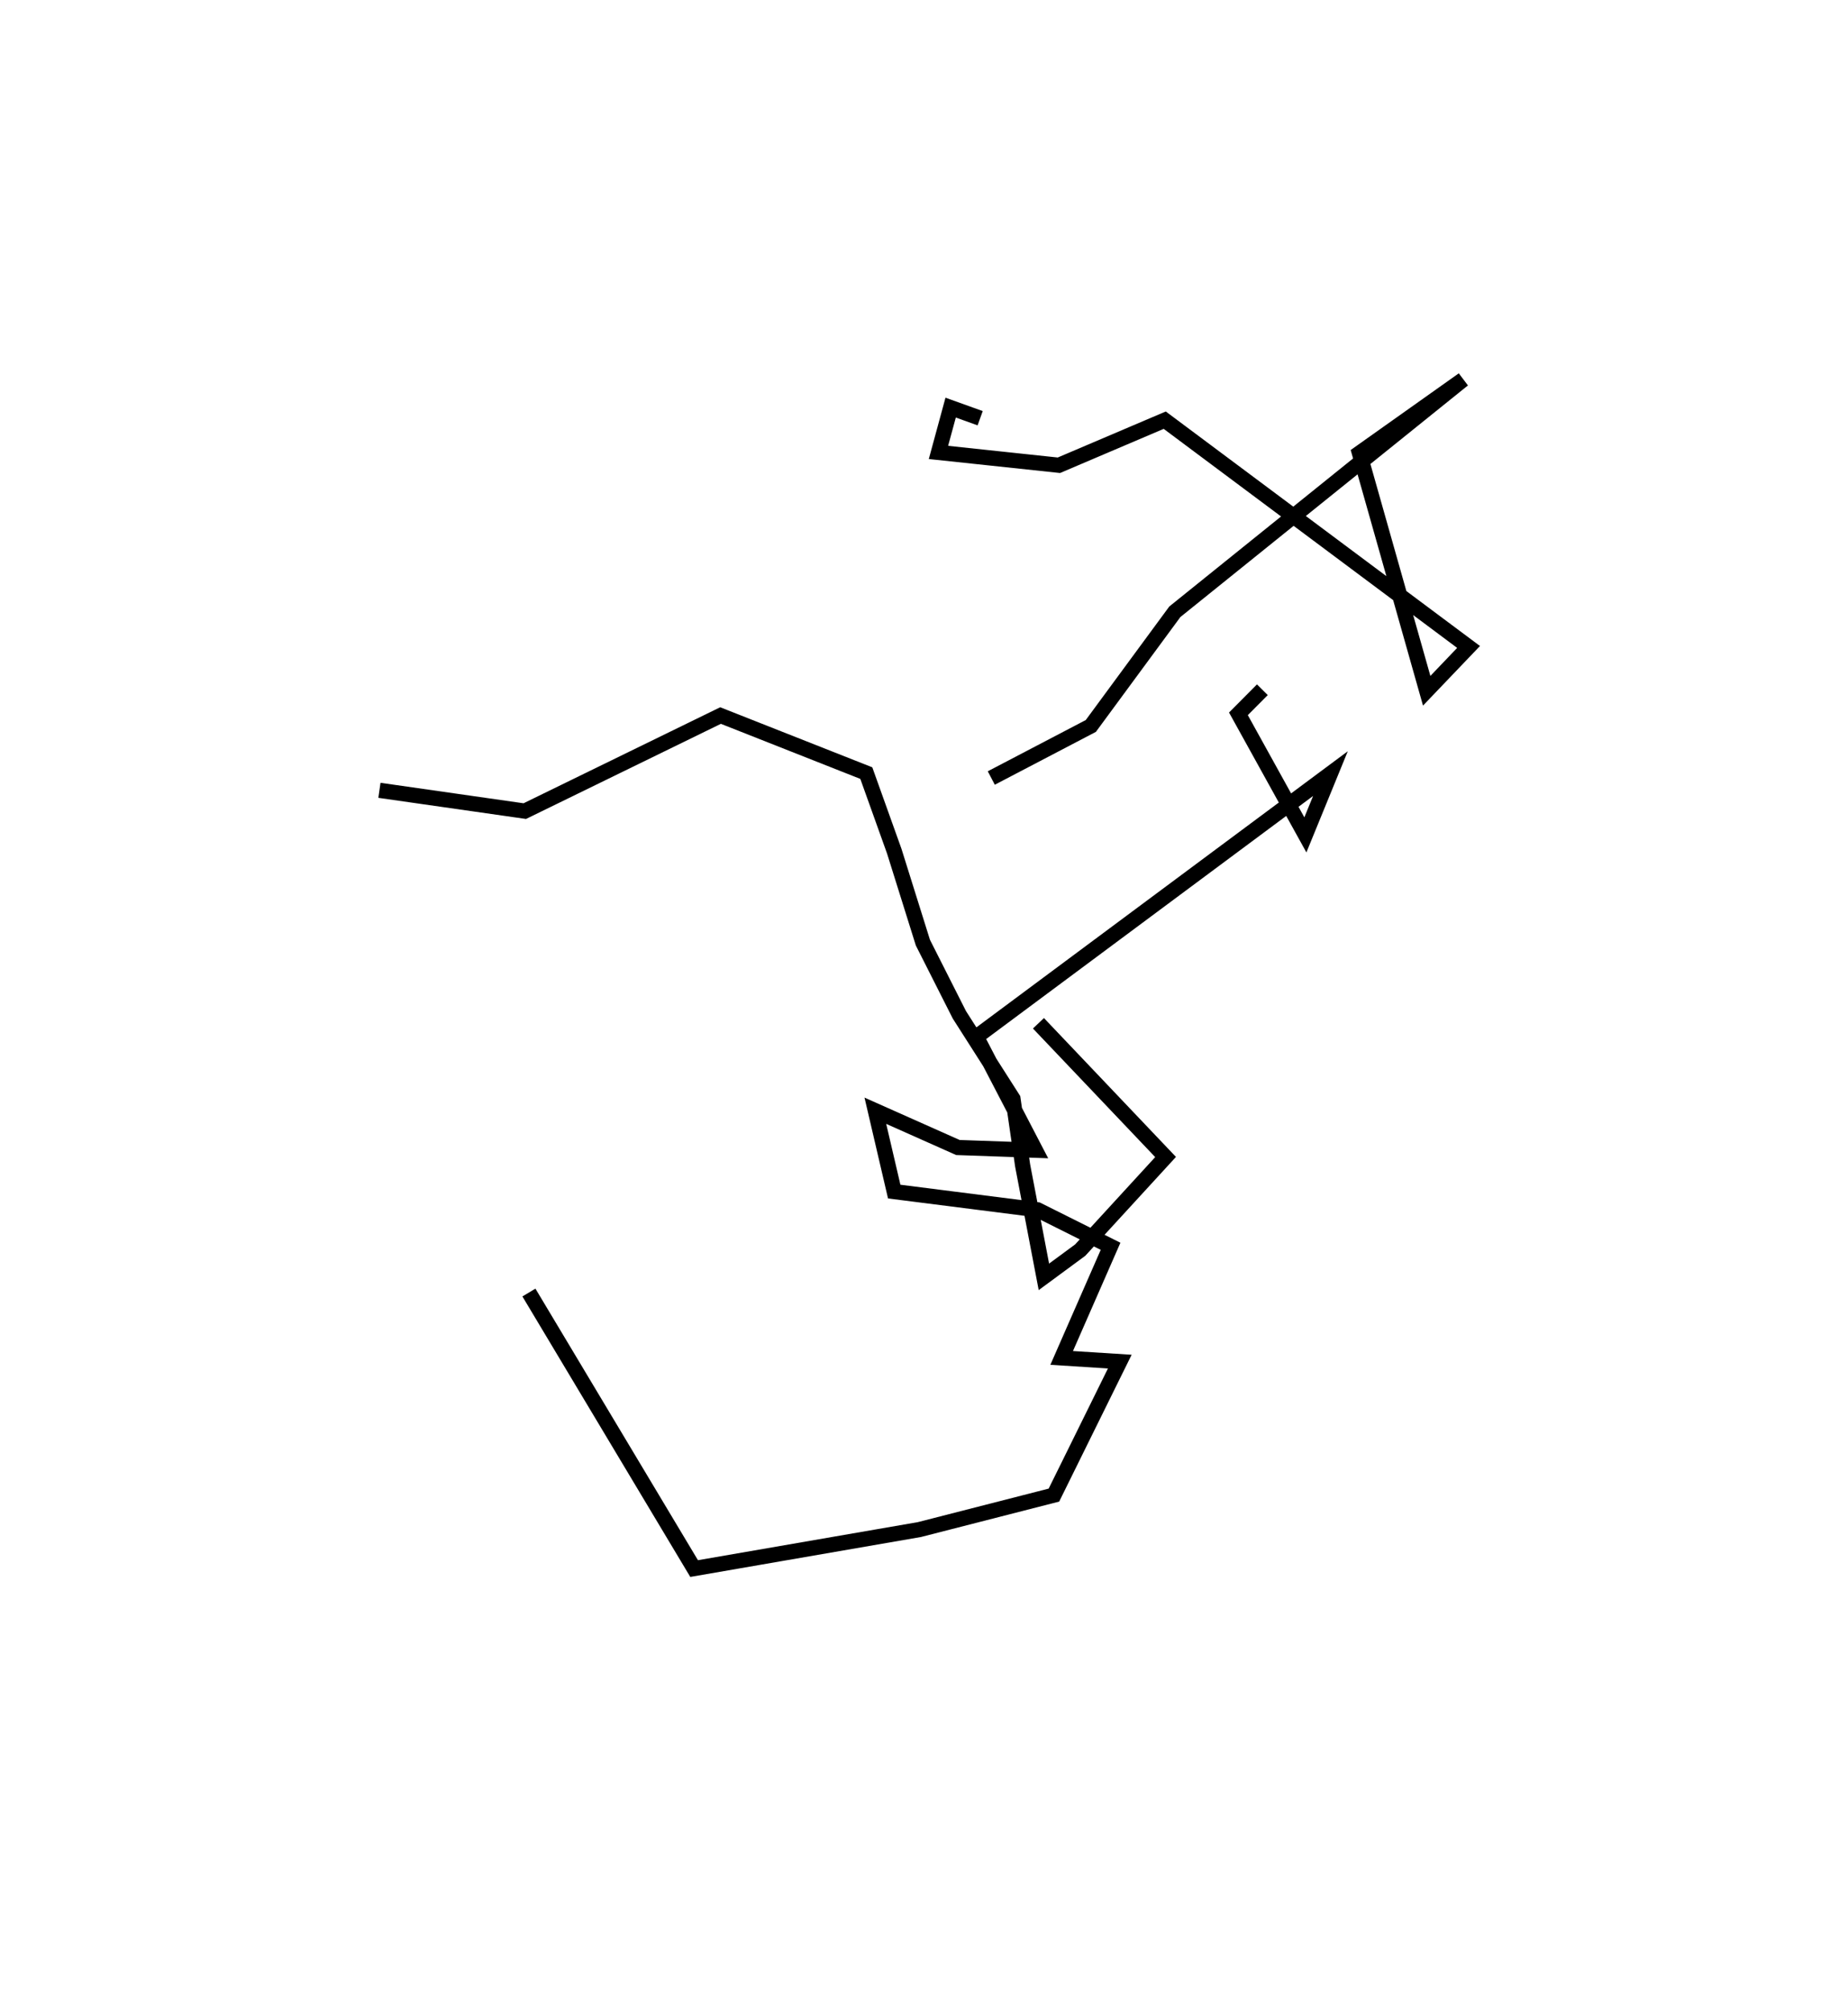 <?xml version="1.0" encoding="utf-8" ?>
<svg baseProfile="full" height="132.476" version="1.1" width="121.761" xmlns="http://www.w3.org/2000/svg" xmlns:ev="http://www.w3.org/2001/xml-events" xmlns:xlink="http://www.w3.org/1999/xlink"><defs /><rect fill="white" height="132.476" width="121.761" x="0" y="0" /><path d="M62.814,107.476 m0.0,0.0 m-37.814,-55.413 l9.577,1.37 12.898,-6.296 l9.604,3.792 1.84,5.137 l1.889,6.032 2.403,4.753 l3.531,5.531 0.638,4.402 l1.4,7.33 2.392,-1.762 l5.626,-6.133 -8.377,-8.81 m-3.107,-16.157 l6.558,-3.429 5.535,-7.522 l18.999,-15.3 -6.835,4.848 l4.431,15.655 2.759,-2.886 l-20.019,-14.939 -6.973,2.97 l-7.936,-0.845 0.803,-2.952 l1.945,0.698 m18.593,17.886 l-1.577,1.587 4.411,7.975 l1.652,-4.037 -23.324,17.338 l3.888,7.473 -5.109,-0.179 l-5.44,-2.423 1.243,5.326 l9.441,1.2 4.814,2.404 l-3.222,7.354 3.83,0.242 l-4.34,8.794 -8.863,2.271 l-14.844,2.569 -10.885,-18.184 " fill="none" stroke="black" stroke-width="1" /></svg>